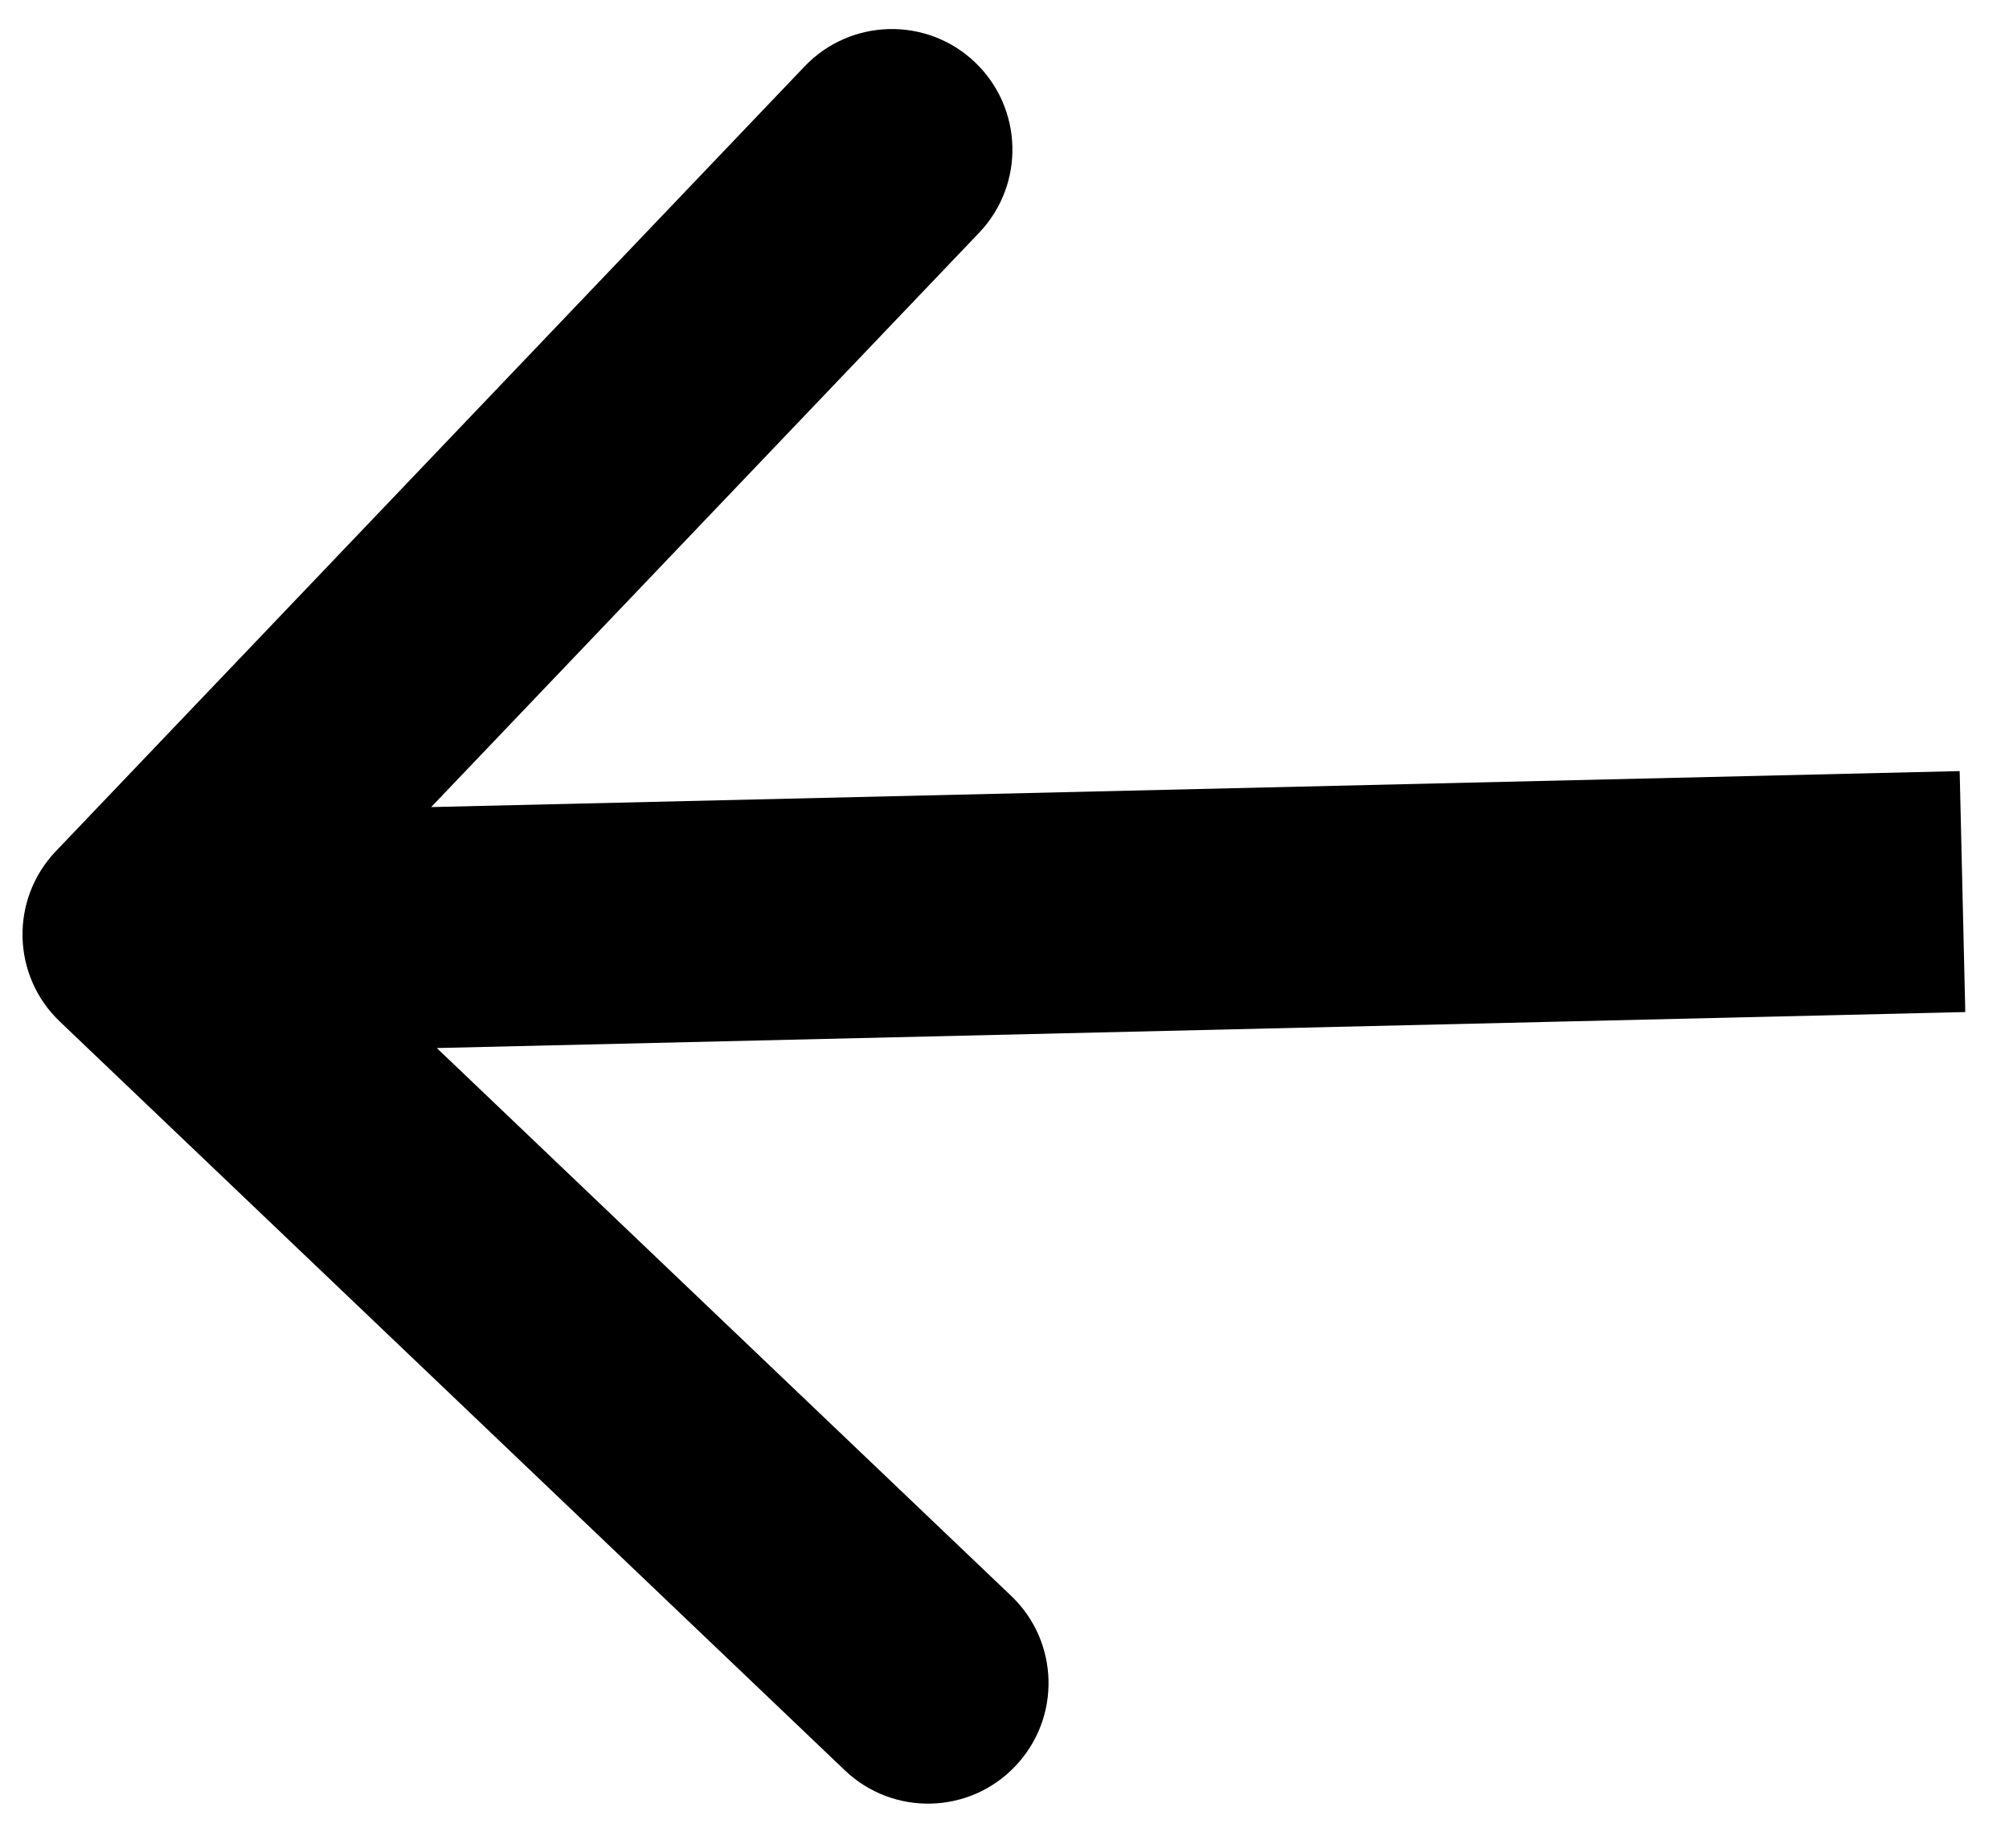 <svg width="25" height="23" viewBox="0 0 25 23" fill="none" xmlns="http://www.w3.org/2000/svg">
<path d="M0.695 10.594C0.123 11.194 0.145 12.143 0.745 12.715L10.513 22.033C11.112 22.605 12.062 22.583 12.633 21.983C13.205 21.384 13.183 20.434 12.584 19.863L3.901 11.58L12.184 2.897C12.756 2.297 12.733 1.348 12.134 0.776C11.534 0.204 10.585 0.227 10.013 0.826L0.695 10.594ZM24.386 9.597L1.745 10.13L1.815 13.129L24.456 12.596L24.386 9.597Z" fill="black"/>
</svg>
